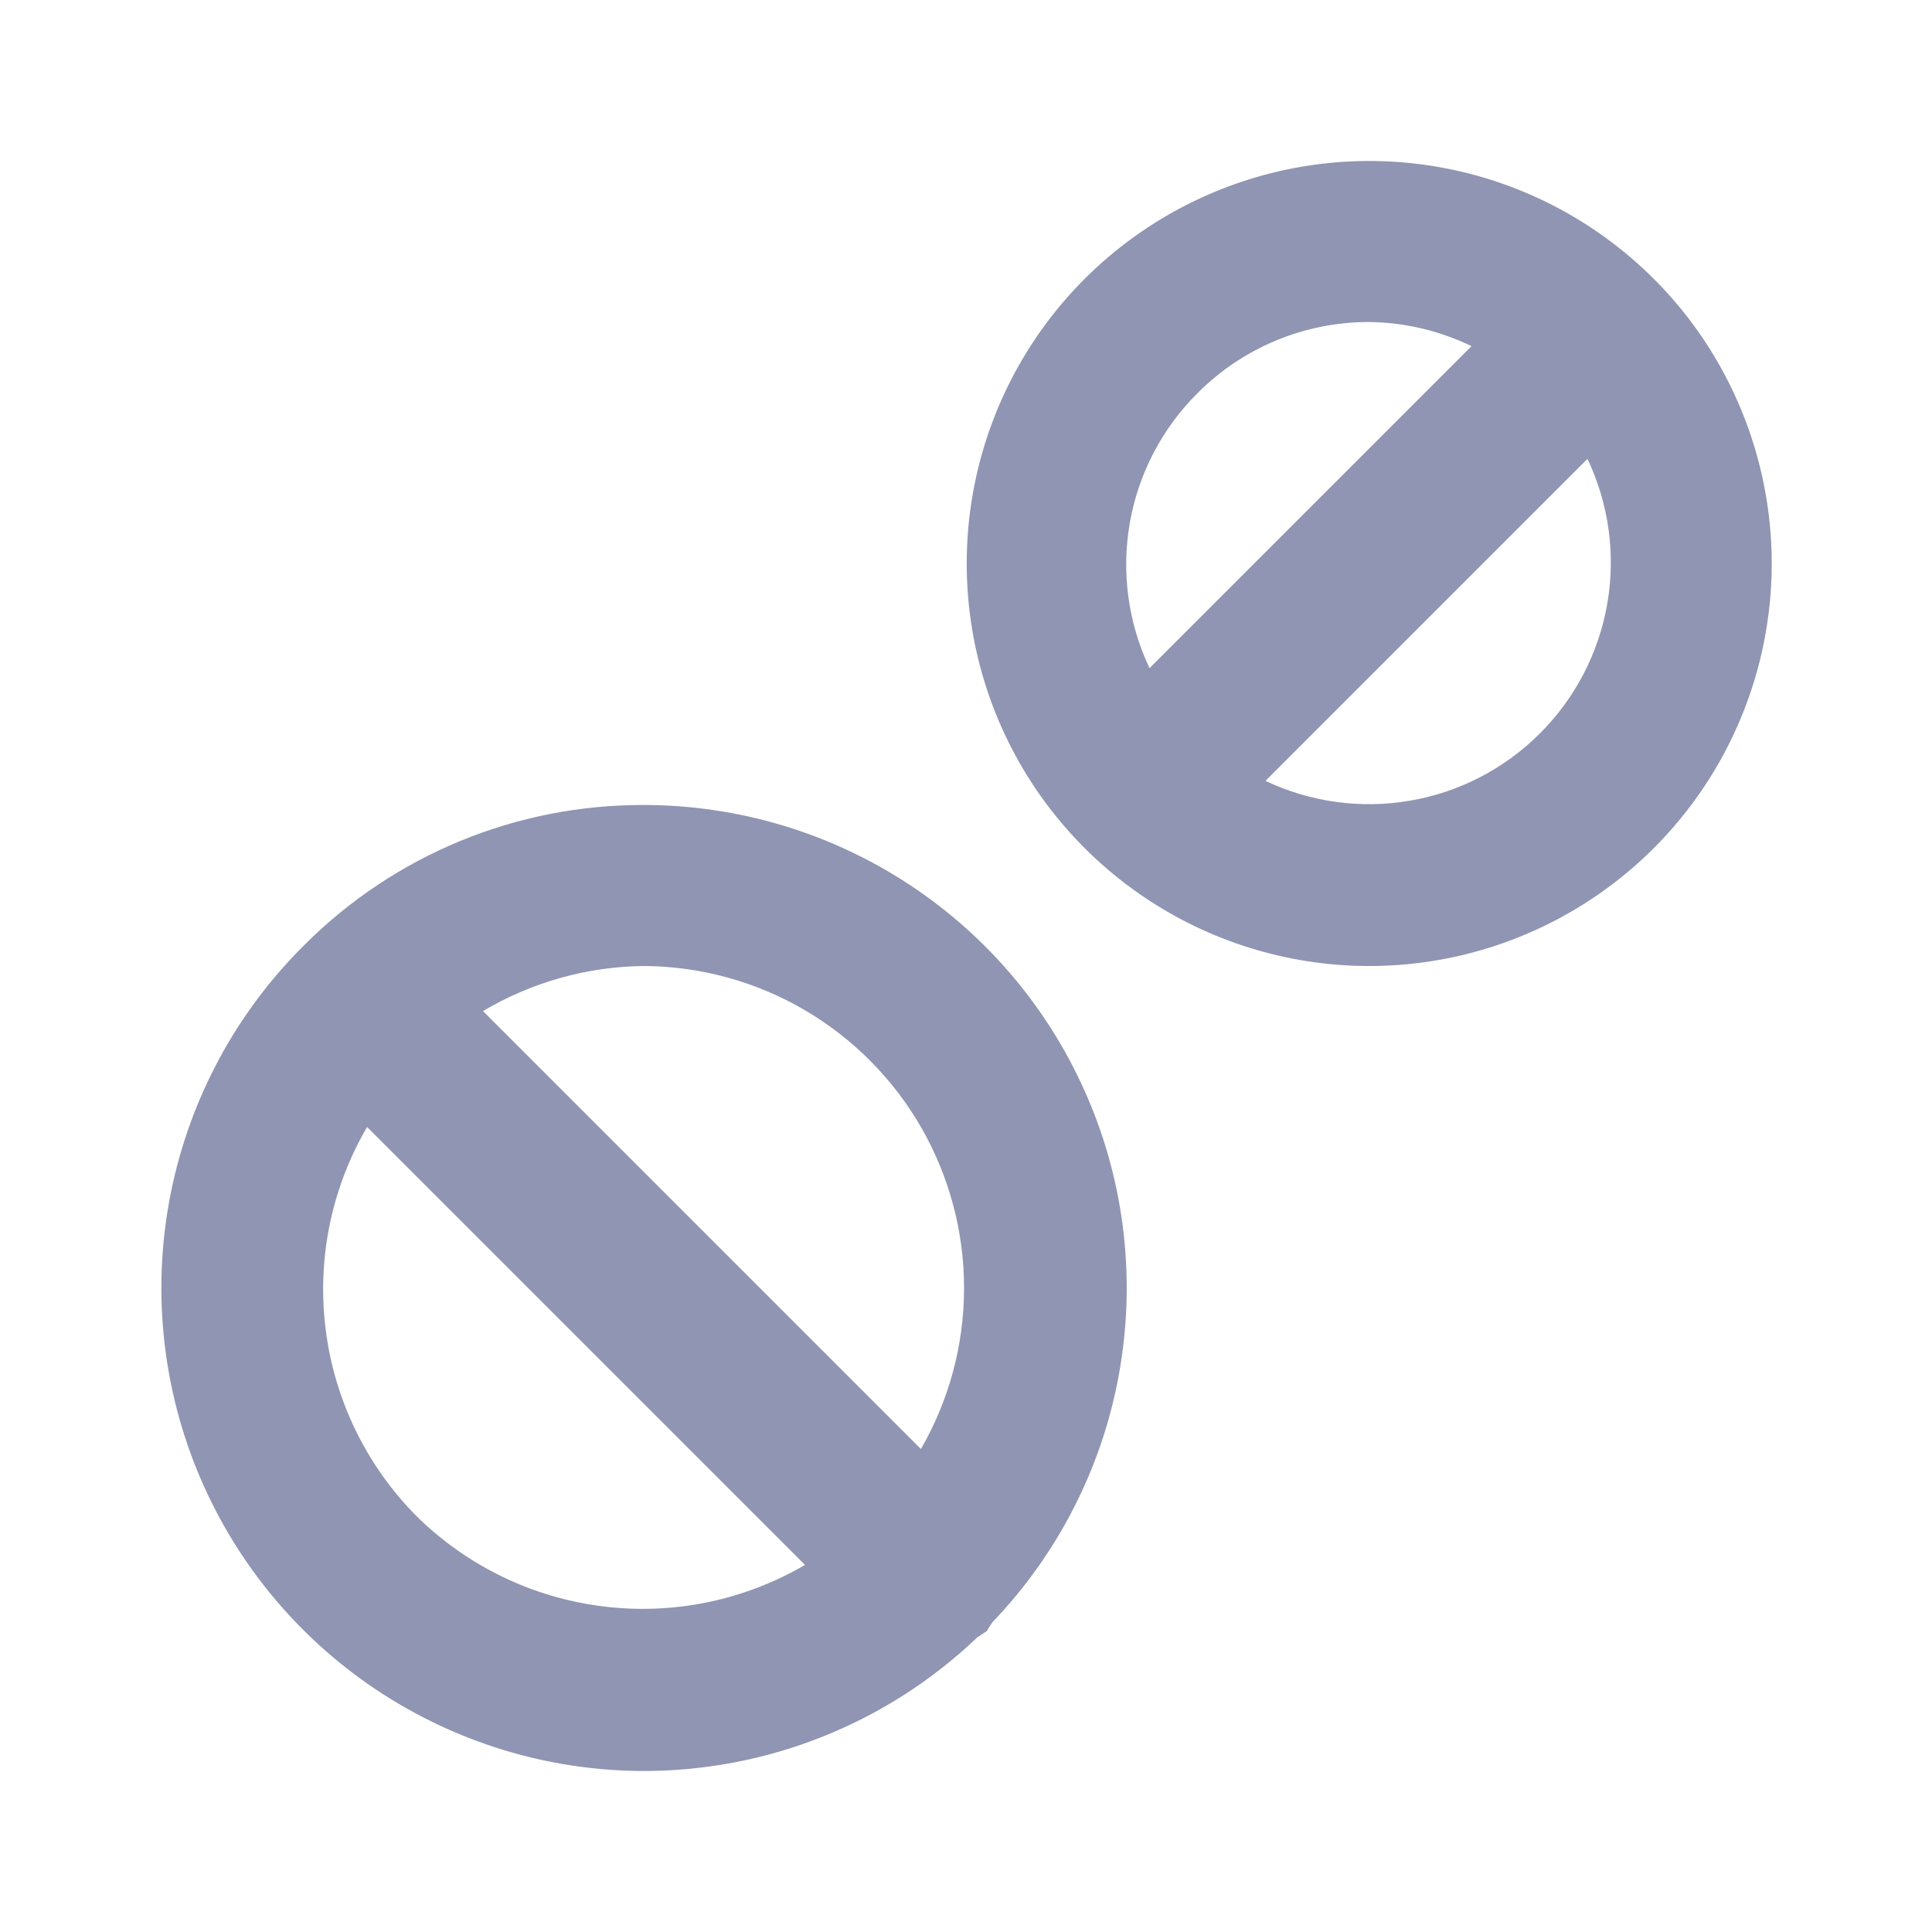 <svg width="24" height="24" viewBox="0 0 24 24" fill="none" xmlns="http://www.w3.org/2000/svg">
<path d="M20.54 3.46C19.84 2.762 18.949 2.287 17.98 2.095C17.01 1.903 16.006 2.003 15.093 2.382C14.18 2.761 13.4 3.401 12.851 4.223C12.302 5.045 12.009 6.012 12.009 7C12.009 7.988 12.302 8.955 12.851 9.777C13.4 10.598 14.18 11.239 15.093 11.618C16.006 11.997 17.01 12.097 17.98 11.905C18.949 11.713 19.84 11.238 20.54 10.54C21.006 10.075 21.375 9.524 21.627 8.916C21.879 8.309 22.009 7.658 22.009 7C22.009 6.342 21.879 5.691 21.627 5.084C21.375 4.476 21.006 3.924 20.54 3.46V3.46ZM14.88 4.88C15.442 4.317 16.205 4.001 17 4C17.444 4.004 17.881 4.107 18.28 4.3L14.28 8.3C14.013 7.738 13.928 7.107 14.035 6.494C14.143 5.882 14.438 5.317 14.88 4.88V4.88ZM19.12 9.12C18.682 9.555 18.12 9.844 17.512 9.947C16.903 10.051 16.278 9.965 15.72 9.7L19.72 5.7C19.987 6.262 20.073 6.893 19.965 7.506C19.858 8.118 19.562 8.683 19.12 9.12V9.12ZM8 10C7.219 9.997 6.445 10.148 5.722 10.445C5 10.742 4.343 11.179 3.79 11.73V11.73C2.943 12.566 2.364 13.634 2.126 14.8C1.888 15.965 2.002 17.175 2.453 18.276C2.905 19.377 3.673 20.318 4.66 20.981C5.648 21.644 6.81 21.999 8 22C9.542 21.999 11.025 21.405 12.14 20.34L12.26 20.26C12.281 20.222 12.304 20.185 12.33 20.15C13.143 19.301 13.689 18.232 13.899 17.076C14.11 15.919 13.977 14.727 13.515 13.646C13.054 12.565 12.286 11.643 11.305 10.995C10.325 10.347 9.175 10.001 8 10V10ZM5.17 18.83C4.551 18.204 4.156 17.392 4.046 16.518C3.935 15.645 4.116 14.76 4.56 14L10 19.44C9.24 19.884 8.355 20.065 7.482 19.954C6.608 19.844 5.796 19.449 5.17 18.83V18.83ZM11.44 18L6 12.56C6.606 12.2 7.296 12.007 8 12C8.7 12.004 9.387 12.192 9.992 12.545C10.596 12.898 11.098 13.403 11.446 14.01C11.794 14.618 11.977 15.306 11.976 16.006C11.975 16.706 11.79 17.394 11.44 18Z" fill="#8F95B2"/>
</svg>
